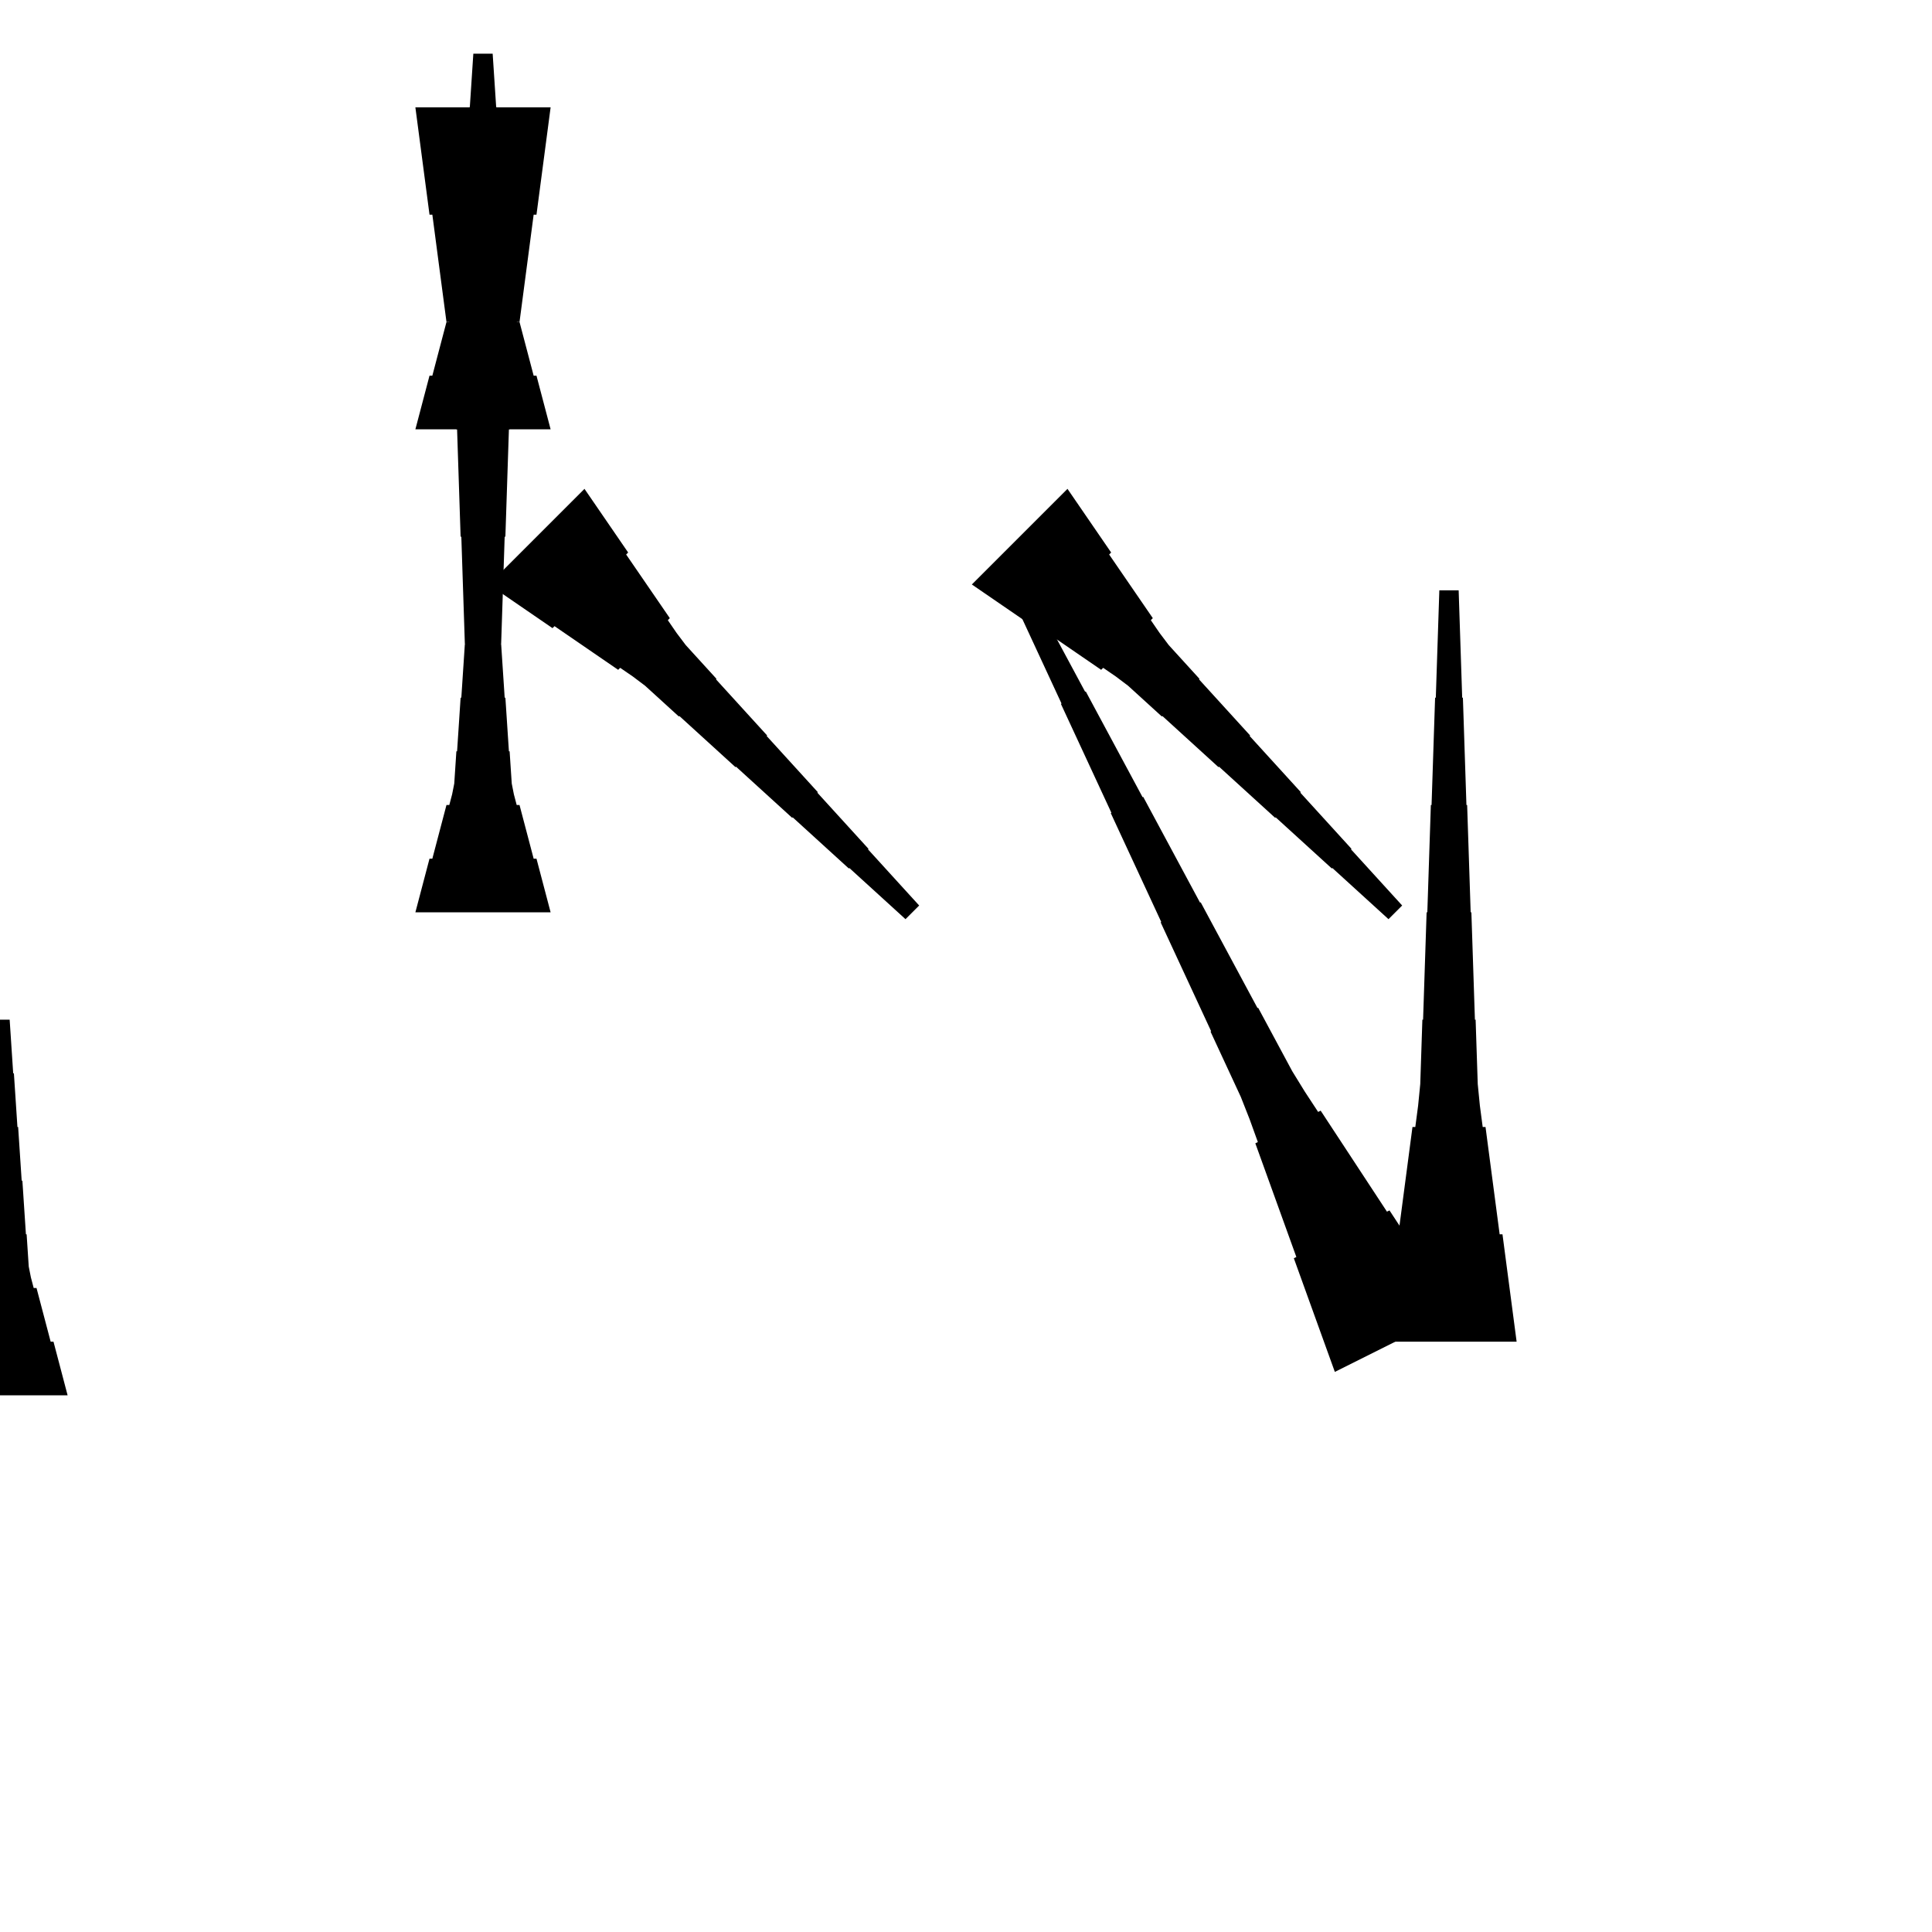 <?xml version="1.0" encoding="UTF-8"?>
<!-- Flat -->
<svg version="1.1" xmlns="http://www.w3.org/2000/svg" xmlns:xlink="http://www.w3.org/1999/xlink" width="283.465pt" height="283.465pt" viewBox="0 0 283.465 283.465">
<title>Untitled</title>
<polygon points="195.851 201.287 194.647 197.952 193.443 194.617 192.239 191.282 191.036 187.947 189.832 184.612 190.203 184.426 188.999 181.091 187.795 177.756 186.591 174.421 185.388 171.086 184.184 167.751 184.555 167.565 183.351 164.23 182.055 160.941 180.573 157.745 179.09 154.549 177.608 151.353 177.701 151.307 176.219 148.111 174.737 144.915 173.255 141.719 171.773 138.523 170.291 135.327 170.384 135.281 168.902 132.085 167.42 128.889 165.938 125.693 164.456 122.497 162.974 119.301 163.066 119.254 161.584 116.058 160.102 112.862 158.62 109.666 157.138 106.47 155.656 103.274 155.749 103.228 154.267 100.032 152.785 96.836 151.303 93.64 149.821 90.444 148.339 87.248 150.874 85.98 152.542 89.084 154.209 92.187 155.877 95.29 157.544 98.393 159.212 101.496 159.305 101.45 160.972 104.553 162.64 107.656 164.307 110.76 165.975 113.863 167.642 116.966 167.735 116.92 169.403 120.023 171.07 123.126 172.738 126.23 174.405 129.333 176.073 132.436 176.166 132.39 177.833 135.493 179.501 138.596 181.168 141.699 182.836 144.803 184.504 147.906 184.596 147.859 186.264 150.963 187.931 154.066 189.599 157.169 191.452 160.179 193.398 163.144 193.769 162.958 195.715 165.922 197.661 168.886 199.606 171.85 201.552 174.814 203.498 177.779 203.869 177.593 205.815 180.557 207.761 183.521 209.707 186.485 211.652 189.449 213.598 192.413" fill="rgba(0,0,0,1)" />
<polygon points="202.677 196.85 203.092 193.701 203.507 190.551 203.922 187.402 204.337 184.252 204.751 181.102 205.166 181.102 205.581 177.953 205.996 174.803 206.411 171.654 206.825 168.504 207.24 165.354 207.655 165.354 208.07 162.205 208.381 159.055 208.485 155.905 208.588 152.756 208.692 149.606 208.796 149.606 208.9 146.457 209.003 143.307 209.107 140.157 209.211 137.008 209.314 133.858 209.418 133.858 209.522 130.709 209.625 127.559 209.729 124.409 209.833 121.26 209.937 118.11 210.04 118.11 210.144 114.961 210.248 111.811 210.351 108.661 210.455 105.512 210.559 102.362 210.663 102.362 210.766 99.213 210.87 96.063 210.974 92.913 211.077 89.764 211.181 86.614 214.016 86.614 214.119 89.764 214.223 92.913 214.327 96.063 214.431 99.213 214.534 102.362 214.638 102.362 214.742 105.512 214.845 108.661 214.949 111.811 215.053 114.961 215.156 118.11 215.26 118.11 215.364 121.26 215.468 124.409 215.571 127.559 215.675 130.709 215.779 133.858 215.882 133.858 215.986 137.008 216.09 140.157 216.194 143.307 216.297 146.457 216.401 149.606 216.505 149.606 216.608 152.756 216.712 155.905 216.816 159.055 217.127 162.205 217.542 165.354 217.957 165.354 218.371 168.504 218.786 171.654 219.201 174.803 219.616 177.953 220.031 181.102 220.446 181.102 220.86 184.252 221.275 187.402 221.69 190.551 222.105 193.701 222.52 196.85" fill="rgba(0,0,0,1)" />
<polygon points="60.945 62.992 61.36 61.417 61.775 59.843 62.189 58.268 62.604 56.693 63.019 55.118 63.434 55.118 63.849 53.543 64.263 51.968 64.678 50.394 65.093 48.819 65.508 47.244 65.923 47.244 66.338 45.669 66.649 44.094 66.752 42.52 66.856 40.945 66.96 39.37 67.064 39.37 67.167 37.795 67.271 36.221 67.375 34.646 67.478 33.071 67.582 31.496 67.686 31.496 67.79 29.921 67.893 28.346 67.997 26.772 68.101 25.197 68.204 23.622 68.308 23.622 68.412 22.047 68.516 20.472 68.619 18.898 68.723 17.323 68.827 15.748 68.93 15.748 69.034 14.173 69.138 12.598 69.241 11.024 69.345 9.449 69.449 7.874 72.284 7.874 72.387 9.449 72.491 11.024 72.595 12.598 72.698 14.173 72.802 15.748 72.906 15.748 73.009 17.323 73.113 18.898 73.217 20.472 73.32 22.047 73.424 23.622 73.528 23.622 73.632 25.197 73.735 26.772 73.839 28.346 73.943 29.921 74.046 31.496 74.15 31.496 74.254 33.071 74.358 34.646 74.461 36.221 74.565 37.795 74.669 39.37 74.772 39.37 74.876 40.945 74.98 42.52 75.084 44.094 75.395 45.669 75.809 47.244 76.224 47.244 76.639 48.819 77.054 50.394 77.469 51.968 77.884 53.543 78.298 55.118 78.713 55.118 79.128 56.693 79.543 58.268 79.958 59.843 80.373 61.417 80.787 62.992" fill="rgba(0,0,0,1)" />
<polygon points="156.622 71.725 157.903 73.593 159.185 75.461 160.466 77.329 161.748 79.197 163.029 81.065 162.736 81.359 164.017 83.227 165.299 85.095 166.58 86.963 167.862 88.831 169.143 90.699 168.85 90.993 170.131 92.861 171.486 94.656 172.988 96.304 174.489 97.952 175.99 99.6 175.917 99.673 177.419 101.322 178.92 102.97 180.422 104.618 181.923 106.266 183.424 107.914 183.351 107.987 184.853 109.635 186.354 111.284 187.856 112.932 189.357 114.58 190.859 116.228 190.785 116.301 192.287 117.95 193.788 119.598 195.29 121.246 196.791 122.894 198.293 124.542 198.219 124.615 199.721 126.263 201.222 127.912 202.724 129.56 204.225 131.208 205.727 132.856 203.722 134.861 202.074 133.359 200.426 131.857 198.778 130.356 197.13 128.855 195.482 127.353 195.408 127.426 193.76 125.925 192.112 124.424 190.464 122.922 188.816 121.421 187.167 119.919 187.094 119.992 185.446 118.491 183.798 116.99 182.15 115.488 180.502 113.987 178.853 112.485 178.78 112.558 177.132 111.057 175.484 109.555 173.836 108.054 172.188 106.552 170.54 105.051 170.466 105.124 168.818 103.623 167.17 102.121 165.522 100.62 163.727 99.265 161.859 97.984 161.565 98.277 159.697 96.996 157.829 95.714 155.961 94.433 154.093 93.151 152.225 91.87 151.932 92.163 150.063 90.882 148.195 89.6 146.327 88.319 144.459 87.037 142.591 85.755" fill="rgba(0,0,0,1)" />
<polygon points="80.787 15.748 80.373 18.898 79.958 22.047 79.543 25.197 79.128 28.346 78.713 31.496 78.298 31.496 77.884 34.646 77.469 37.795 77.054 40.945 76.639 44.094 76.224 47.244 75.809 47.244 75.395 50.394 75.084 53.543 74.98 56.693 74.876 59.843 74.772 62.992 74.669 62.992 74.565 66.142 74.461 69.291 74.358 72.441 74.254 75.591 74.15 78.74 74.046 78.74 73.943 81.89 73.839 85.039 73.735 88.189 73.632 91.339 73.528 94.488 73.424 94.488 73.32 97.638 73.217 100.787 73.113 103.937 73.009 107.087 72.906 110.236 72.802 110.236 72.698 113.386 72.595 116.535 72.491 119.685 72.387 122.835 72.284 125.984 69.449 125.984 69.345 122.835 69.241 119.685 69.138 116.535 69.034 113.386 68.93 110.236 68.827 110.236 68.723 107.087 68.619 103.937 68.516 100.787 68.412 97.638 68.308 94.488 68.204 94.488 68.101 91.339 67.997 88.189 67.893 85.039 67.79 81.89 67.686 78.74 67.582 78.74 67.478 75.591 67.375 72.441 67.271 69.291 67.167 66.142 67.064 62.992 66.96 62.992 66.856 59.843 66.752 56.693 66.649 53.543 66.338 50.394 65.923 47.244 65.508 47.244 65.093 44.094 64.678 40.945 64.263 37.795 63.849 34.646 63.434 31.496 63.019 31.496 62.604 28.346 62.189 25.197 61.775 22.047 61.36 18.898 60.945 15.748" fill="rgba(0,0,0,1)" />
<polygon points="-9.921 204.724 -9.506 203.15 -9.092 201.575 -8.677 200 -8.262 198.425 -7.847 196.85 -7.432 196.85 -7.018 195.276 -6.603 193.701 -6.188 192.126 -5.773 190.551 -5.358 188.976 -4.943 188.976 -4.529 187.402 -4.217 185.827 -4.114 184.252 -4.01 182.677 -3.906 181.102 -3.803 181.102 -3.699 179.528 -3.595 177.953 -3.491 176.378 -3.388 174.803 -3.284 173.228 -3.18 173.228 -3.077 171.654 -2.973 170.079 -2.869 168.504 -2.765 166.929 -2.662 165.354 -2.558 165.354 -2.454 163.78 -2.351 162.205 -2.247 160.63 -2.143 159.055 -2.04 157.48 -1.936 157.48 -1.832 155.905 -1.728 154.331 -1.625 152.756 -1.521 151.181 -1.417 149.606 1.417 149.606 1.521 151.181 1.625 152.756 1.728 154.331 1.832 155.905 1.936 157.48 2.04 157.48 2.143 159.055 2.247 160.63 2.351 162.205 2.454 163.78 2.558 165.354 2.662 165.354 2.765 166.929 2.869 168.504 2.973 170.079 3.077 171.654 3.18 173.228 3.284 173.228 3.388 174.803 3.491 176.378 3.595 177.953 3.699 179.528 3.803 181.102 3.906 181.102 4.01 182.677 4.114 184.252 4.217 185.827 4.529 187.402 4.943 188.976 5.358 188.976 5.773 190.551 6.188 192.126 6.603 193.701 7.018 195.276 7.432 196.85 7.847 196.85 8.262 198.425 8.677 200 9.092 201.575 9.506 203.15 9.921 204.724" fill="rgba(0,0,0,1)" />
<polygon points="85.755 71.725 87.037 73.593 88.319 75.461 89.6 77.329 90.882 79.197 92.163 81.065 91.87 81.359 93.151 83.227 94.433 85.095 95.714 86.963 96.996 88.831 98.277 90.699 97.984 90.993 99.265 92.861 100.62 94.656 102.121 96.304 103.623 97.952 105.124 99.6 105.051 99.673 106.552 101.322 108.054 102.97 109.555 104.618 111.057 106.266 112.558 107.914 112.485 107.987 113.987 109.635 115.488 111.284 116.99 112.932 118.491 114.58 119.992 116.228 119.919 116.301 121.421 117.95 122.922 119.598 124.424 121.246 125.925 122.894 127.426 124.542 127.353 124.615 128.855 126.263 130.356 127.912 131.857 129.56 133.359 131.208 134.861 132.856 132.856 134.861 131.208 133.359 129.56 131.857 127.912 130.356 126.263 128.855 124.615 127.353 124.542 127.426 122.894 125.925 121.246 124.424 119.598 122.922 117.95 121.421 116.301 119.919 116.228 119.992 114.58 118.491 112.932 116.99 111.284 115.488 109.635 113.987 107.987 112.485 107.914 112.558 106.266 111.057 104.618 109.555 102.97 108.054 101.322 106.552 99.673 105.051 99.6 105.124 97.952 103.623 96.304 102.121 94.656 100.62 92.861 99.265 90.993 97.984 90.699 98.277 88.831 96.996 86.963 95.714 85.095 94.433 83.227 93.151 81.359 91.87 81.065 92.163 79.197 90.882 77.329 89.6 75.461 88.319 73.593 87.037 71.725 85.755" fill="rgba(0,0,0,1)" />
<polygon points="60.945 133.858 61.36 132.284 61.775 130.709 62.189 129.134 62.604 127.559 63.019 125.984 63.434 125.984 63.849 124.409 64.263 122.835 64.678 121.26 65.093 119.685 65.508 118.11 65.923 118.11 66.338 116.535 66.649 114.961 66.752 113.386 66.856 111.811 66.96 110.236 67.064 110.236 67.167 108.661 67.271 107.087 67.375 105.512 67.478 103.937 67.582 102.362 67.686 102.362 67.79 100.787 67.893 99.213 67.997 97.638 68.101 96.063 68.204 94.488 68.308 94.488 68.412 92.913 68.516 91.339 68.619 89.764 68.723 88.189 68.827 86.614 68.93 86.614 69.034 85.039 69.138 83.465 69.241 81.89 69.345 80.315 69.449 78.74 72.284 78.74 72.387 80.315 72.491 81.89 72.595 83.465 72.698 85.039 72.802 86.614 72.906 86.614 73.009 88.189 73.113 89.764 73.217 91.339 73.32 92.913 73.424 94.488 73.528 94.488 73.632 96.063 73.735 97.638 73.839 99.213 73.943 100.787 74.046 102.362 74.15 102.362 74.254 103.937 74.358 105.512 74.461 107.087 74.565 108.661 74.669 110.236 74.772 110.236 74.876 111.811 74.98 113.386 75.084 114.961 75.395 116.535 75.809 118.11 76.224 118.11 76.639 119.685 77.054 121.26 77.469 122.835 77.884 124.409 78.298 125.984 78.713 125.984 79.128 127.559 79.543 129.134 79.958 130.709 80.373 132.284 80.787 133.858" fill="rgba(0,0,0,1)" />
</svg>